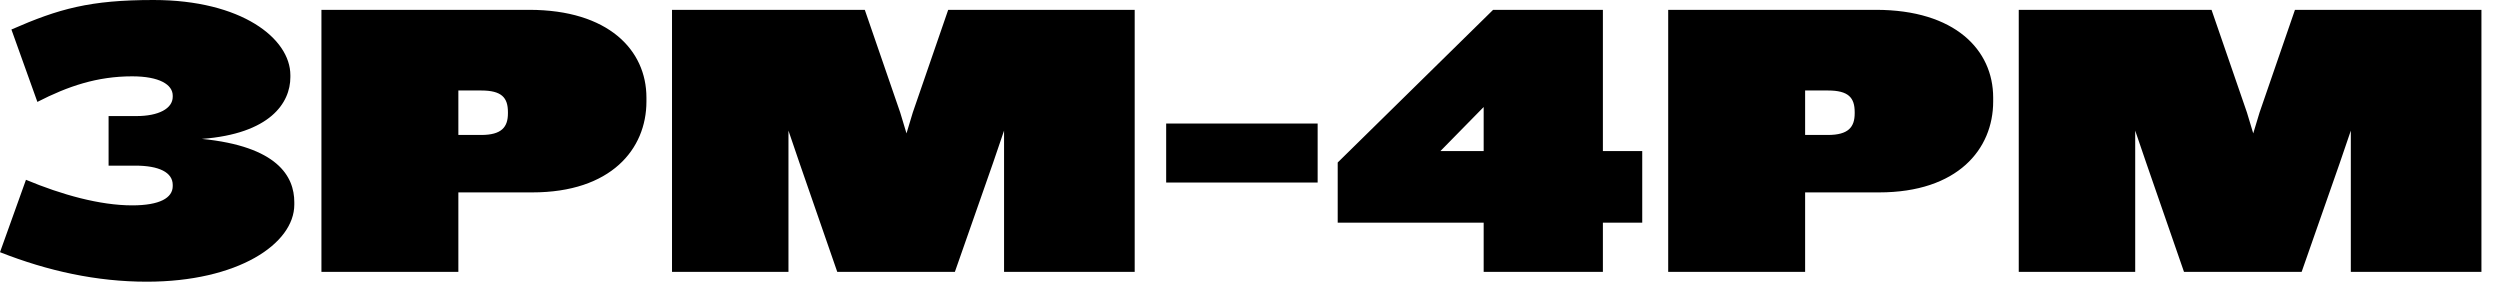 <?xml version="1.0" encoding="UTF-8"?>
<svg width="122px" height="14px" viewBox="0 0 122 14" version="1.1" xmlns="http://www.w3.org/2000/svg" xmlns:xlink="http://www.w3.org/1999/xlink">
    <!-- Generator: Sketch 49.3 (51167) - http://www.bohemiancoding.com/sketch -->
    <title>3-4</title>
    <desc>Created with Sketch.</desc>
    <defs></defs>
    <g id="Page-1" stroke="none" stroke-width="1" fill="none" fill-rule="evenodd">
        <g id="3-4">
            <rect id="Rectangle" x="0" y="0" width="122" height="13.75"></rect>
            <path d="M14.362,9.984 C14.362,11.904 11.597,13.747 7.162,13.747 C4.723,13.747 2.342,13.229 0,12.307 L1.267,8.774 C3.014,9.504 4.877,10.022 6.451,10.022 C7.795,10.022 8.429,9.658 8.429,9.082 L8.429,9.024 C8.429,8.41 7.757,8.083 6.605,8.083 L5.299,8.083 L5.299,5.664 L6.662,5.664 C7.738,5.664 8.429,5.299 8.429,4.723 L8.429,4.666 C8.429,4.128 7.776,3.725 6.451,3.725 C4.742,3.725 3.322,4.205 1.824,4.973 L0.557,1.44 C2.88,0.422 4.397,0 7.488,0 C11.789,0 14.17,1.882 14.17,3.667 L14.17,3.763 C14.17,5.03 13.171,6.528 9.85,6.778 C13.536,7.142 14.362,8.602 14.362,9.869 L14.362,9.984 Z M31.546,4.954 C31.546,7.277 29.818,9.389 25.978,9.389 L22.368,9.389 L22.368,13.267 L15.686,13.267 L15.686,0.48 L25.824,0.48 C29.683,0.48 31.546,2.438 31.546,4.762 L31.546,4.954 Z M24.787,5.53 L24.787,5.472 C24.787,4.762 24.48,4.416 23.482,4.416 L22.368,4.416 L22.368,6.586 L23.482,6.586 C24.48,6.586 24.787,6.202 24.787,5.53 Z M55.373,13.267 L48.998,13.267 L48.998,6.374 L48.461,7.949 L46.598,13.267 L40.858,13.267 L39.014,7.949 L38.477,6.374 L38.477,13.267 L32.794,13.267 L32.794,0.48 L42.202,0.48 L43.93,5.491 L44.237,6.509 L44.544,5.491 L46.272,0.48 L55.373,0.48 L55.373,13.267 Z M64.301,8.909 L56.909,8.909 L56.909,6.029 L64.301,6.029 L64.301,8.909 Z M80.141,10.867 L78.221,10.867 L78.221,13.267 L72.403,13.267 L72.403,10.867 L65.28,10.867 L65.28,7.93 L72.864,0.48 L78.221,0.48 L78.221,7.373 L80.141,7.373 L80.141,10.867 Z M72.403,7.373 L72.403,5.222 L70.291,7.373 L72.403,7.373 Z M97.267,4.954 C97.267,7.277 95.539,9.389 91.699,9.389 L88.09,9.389 L88.09,13.267 L81.408,13.267 L81.408,0.48 L91.546,0.48 C95.405,0.48 97.267,2.438 97.267,4.762 L97.267,4.954 Z M90.509,5.53 L90.509,5.472 C90.509,4.762 90.202,4.416 89.203,4.416 L88.09,4.416 L88.09,6.586 L89.203,6.586 C90.202,6.586 90.509,6.202 90.509,5.53 Z M121.094,13.267 L114.72,13.267 L114.72,6.374 L114.182,7.949 L112.32,13.267 L106.579,13.267 L104.736,7.949 L104.198,6.374 L104.198,13.267 L98.515,13.267 L98.515,0.48 L107.923,0.48 L109.651,5.491 L109.958,6.509 L110.266,5.491 L111.994,0.48 L121.094,0.48 L121.094,13.267 Z" id="3pm-4pm" fill="#000000"></path>
        </g>
    </g>
</svg>